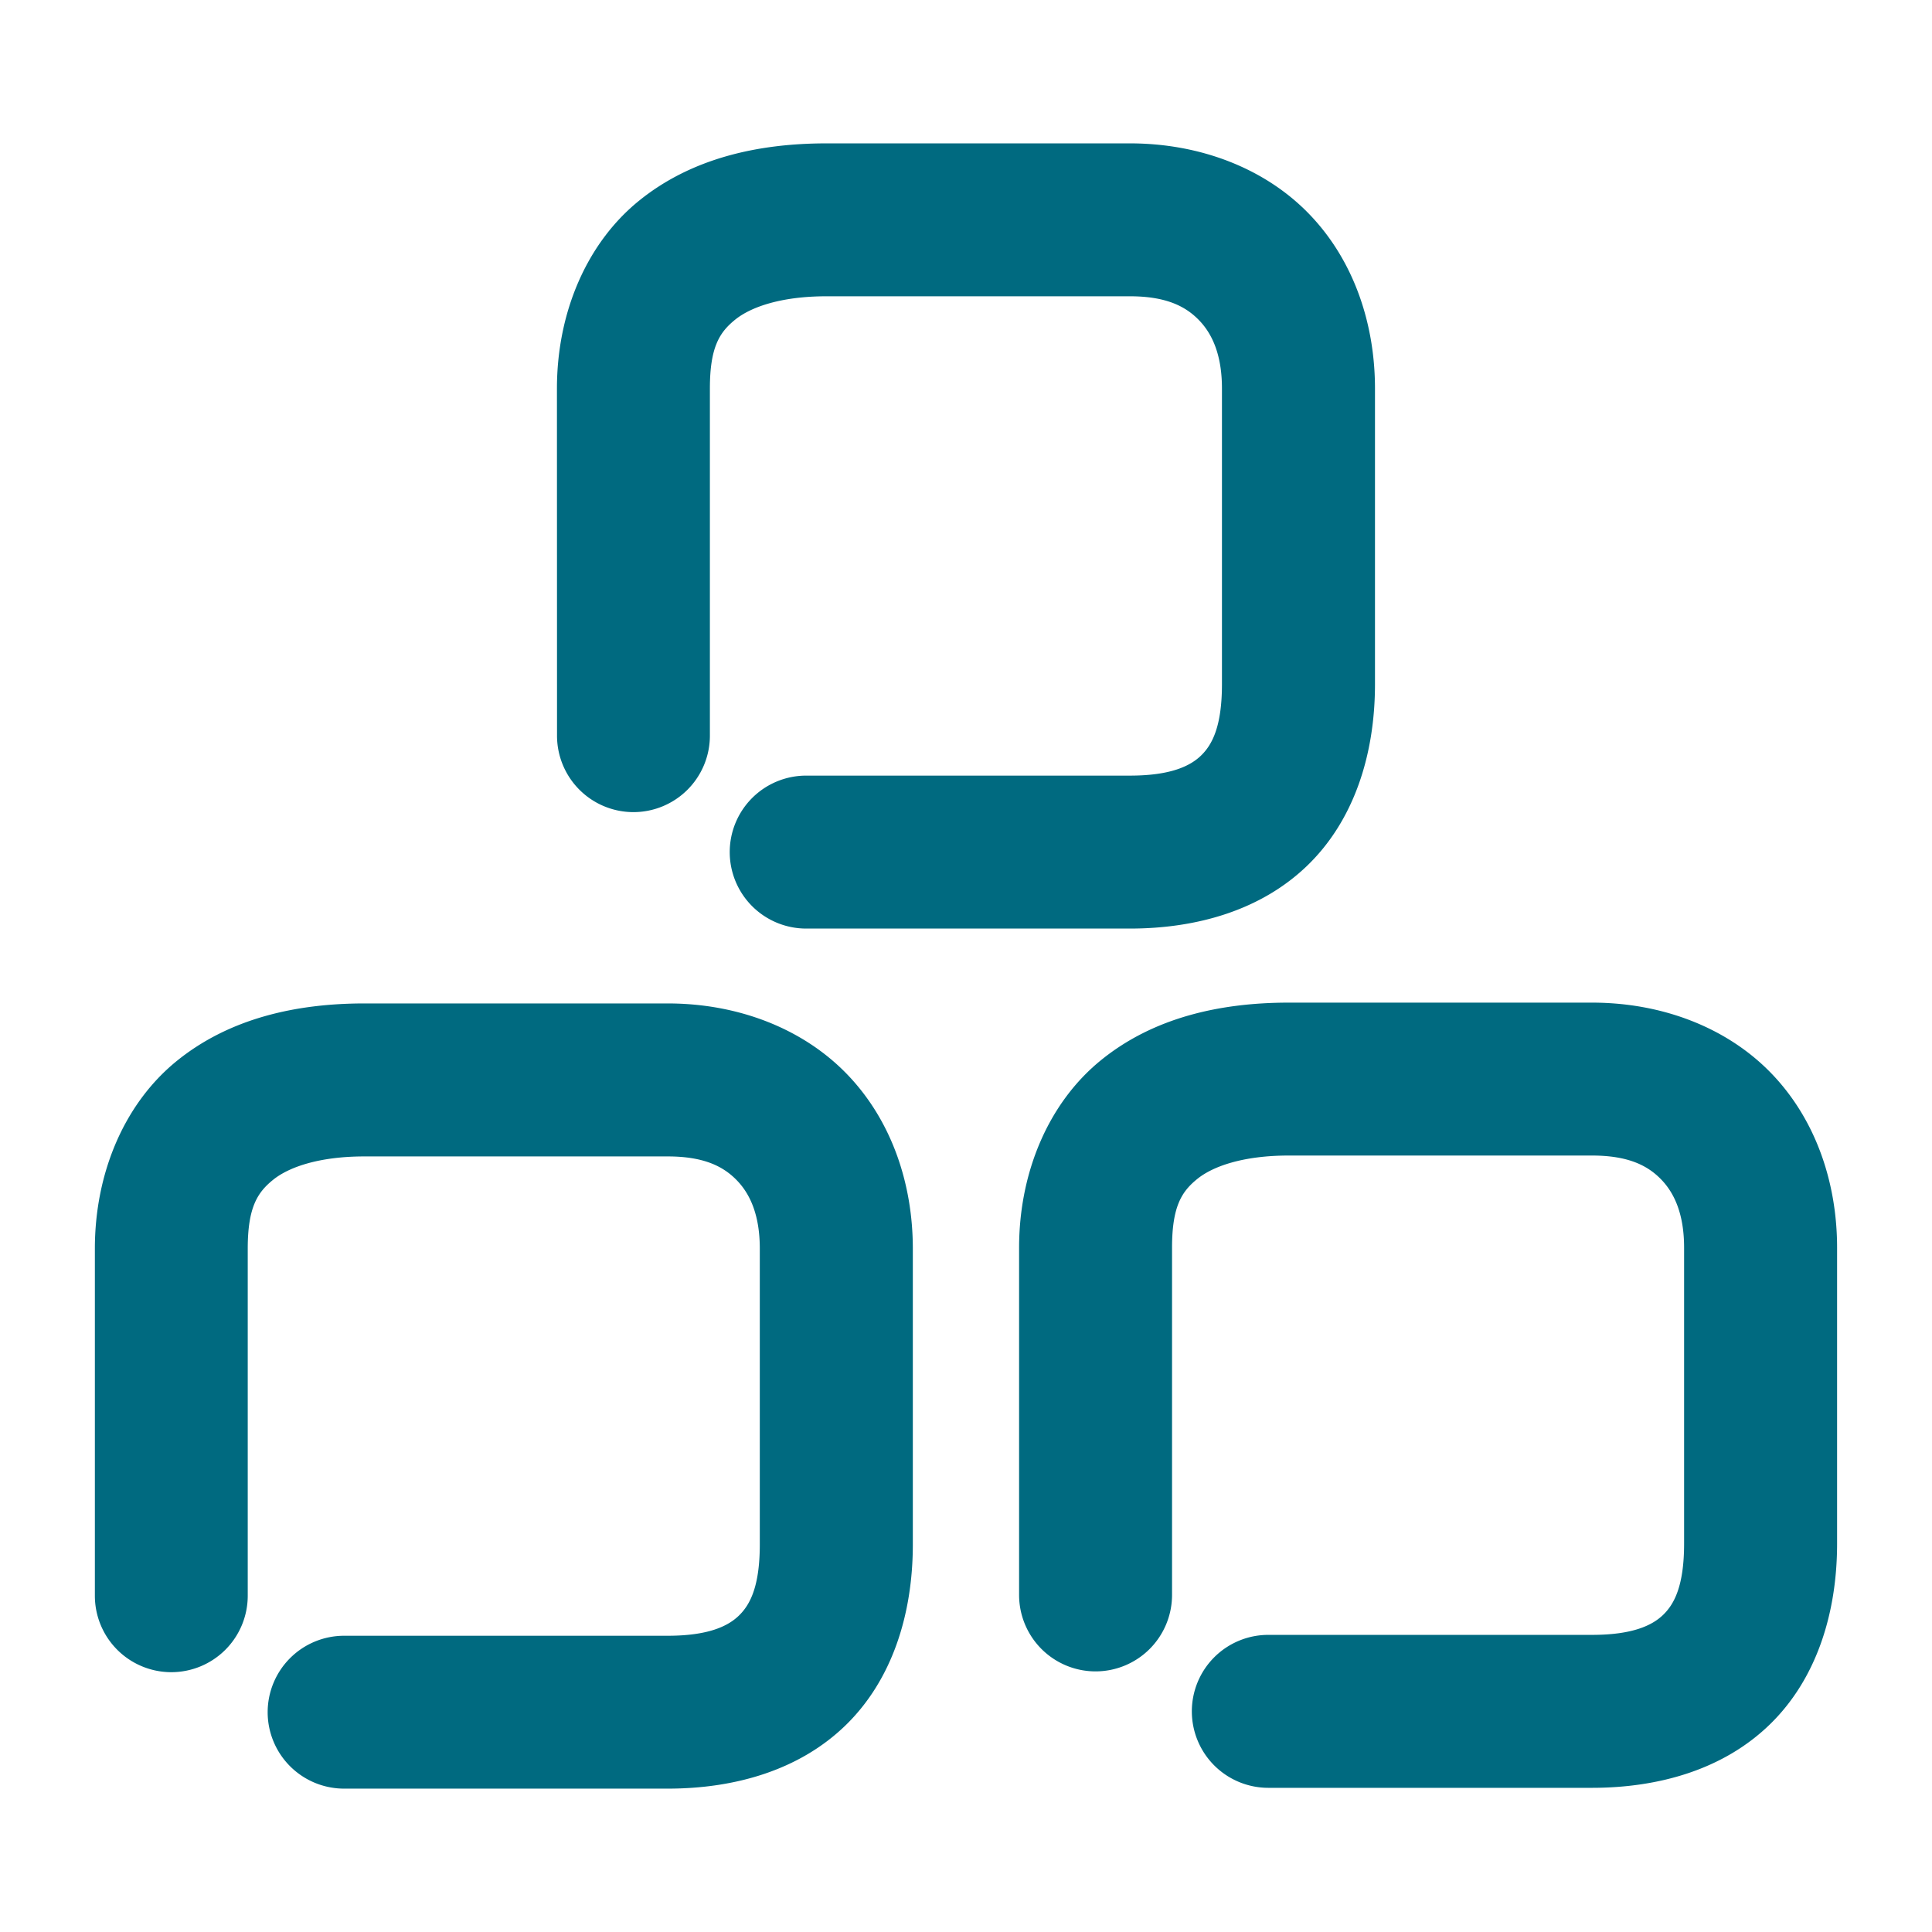 <svg xmlns="http://www.w3.org/2000/svg" width="48" height="48">
	<path d="m 20.538,3.562 c -1.705,0 -3.356,0.369 -4.66,1.424 -1.304,1.055 -2.041,2.783 -2.041,4.666 l 0.002,8.625 a 1.9,1.9 0 0 0 1.898,1.9 1.9,1.9 0 0 0 1.9,-1.9 V 9.652 c 0,-1.032 0.243,-1.399 0.629,-1.711 0.386,-0.312 1.135,-0.58 2.271,-0.58 h 7.533 c 0.911,0 1.392,0.254 1.723,0.598 0.331,0.343 0.566,0.869 0.566,1.693 V 17 c 0,1.05 -0.244,1.504 -0.518,1.77 -0.273,0.266 -0.765,0.5 -1.771,0.5 H 20.03 a 1.9,1.9 0 0 0 -1.9,1.9 1.9,1.9 0 0 0 1.9,1.9 h 8.041 c 1.661,0 3.266,-0.454 4.42,-1.576 C 33.645,20.372 34.161,18.741 34.161,17 V 9.652 c 0,-1.619 -0.531,-3.189 -1.631,-4.33 C 31.43,4.181 29.816,3.562 28.071,3.562 Z M 32.021,24.91 c -1.705,0 -3.356,0.369 -4.66,1.424 C 26.056,27.389 25.319,29.117 25.319,31 v 8.625 a 1.9,1.9 0 0 0 1.9,1.9 1.9,1.9 0 0 0 1.9,-1.9 V 31 c 0,-1.032 0.243,-1.399 0.629,-1.711 0.386,-0.312 1.135,-0.58 2.271,-0.58 h 7.533 c 0.911,0 1.392,0.254 1.723,0.598 0.331,0.343 0.566,0.869 0.566,1.693 v 7.348 c 0,1.05 -0.244,1.504 -0.518,1.77 -0.273,0.266 -0.765,0.5 -1.771,0.5 h -8.041 a 1.9,1.9 0 0 0 -1.9,1.9 1.9,1.9 0 0 0 1.9,1.9 h 8.041 c 1.661,0 3.266,-0.454 4.42,-1.576 1.154,-1.122 1.67,-2.754 1.67,-4.494 V 31 c 0,-1.619 -0.531,-3.189 -1.631,-4.33 -1.1,-1.141 -2.714,-1.76 -4.459,-1.76 z m -22.963,0.02 c -1.705,0 -3.358,0.371 -4.662,1.426 -1.304,1.055 -2.039,2.783 -2.039,4.666 v 8.625 a 1.9,1.9 0 0 0 1.9,1.898 1.9,1.9 0 0 0 1.898,-1.898 v -8.625 c 0,-1.032 0.245,-1.399 0.631,-1.711 0.386,-0.312 1.135,-0.58 2.271,-0.58 h 7.531 c 0.911,0 1.392,0.254 1.723,0.598 0.331,0.343 0.566,0.869 0.566,1.693 v 7.348 c 0,1.05 -0.244,1.502 -0.518,1.768 -0.273,0.266 -0.765,0.502 -1.771,0.502 H 8.548 a 1.9,1.9 0 0 0 -1.898,1.9 1.9,1.9 0 0 0 1.898,1.898 h 8.041 c 1.661,0 3.266,-0.453 4.42,-1.574 1.154,-1.122 1.67,-2.754 1.67,-4.494 v -7.348 c 0,-1.619 -0.531,-3.189 -1.631,-4.33 -1.1,-1.141 -2.714,-1.762 -4.459,-1.762 z" fill="#006A80"/>
</svg>
